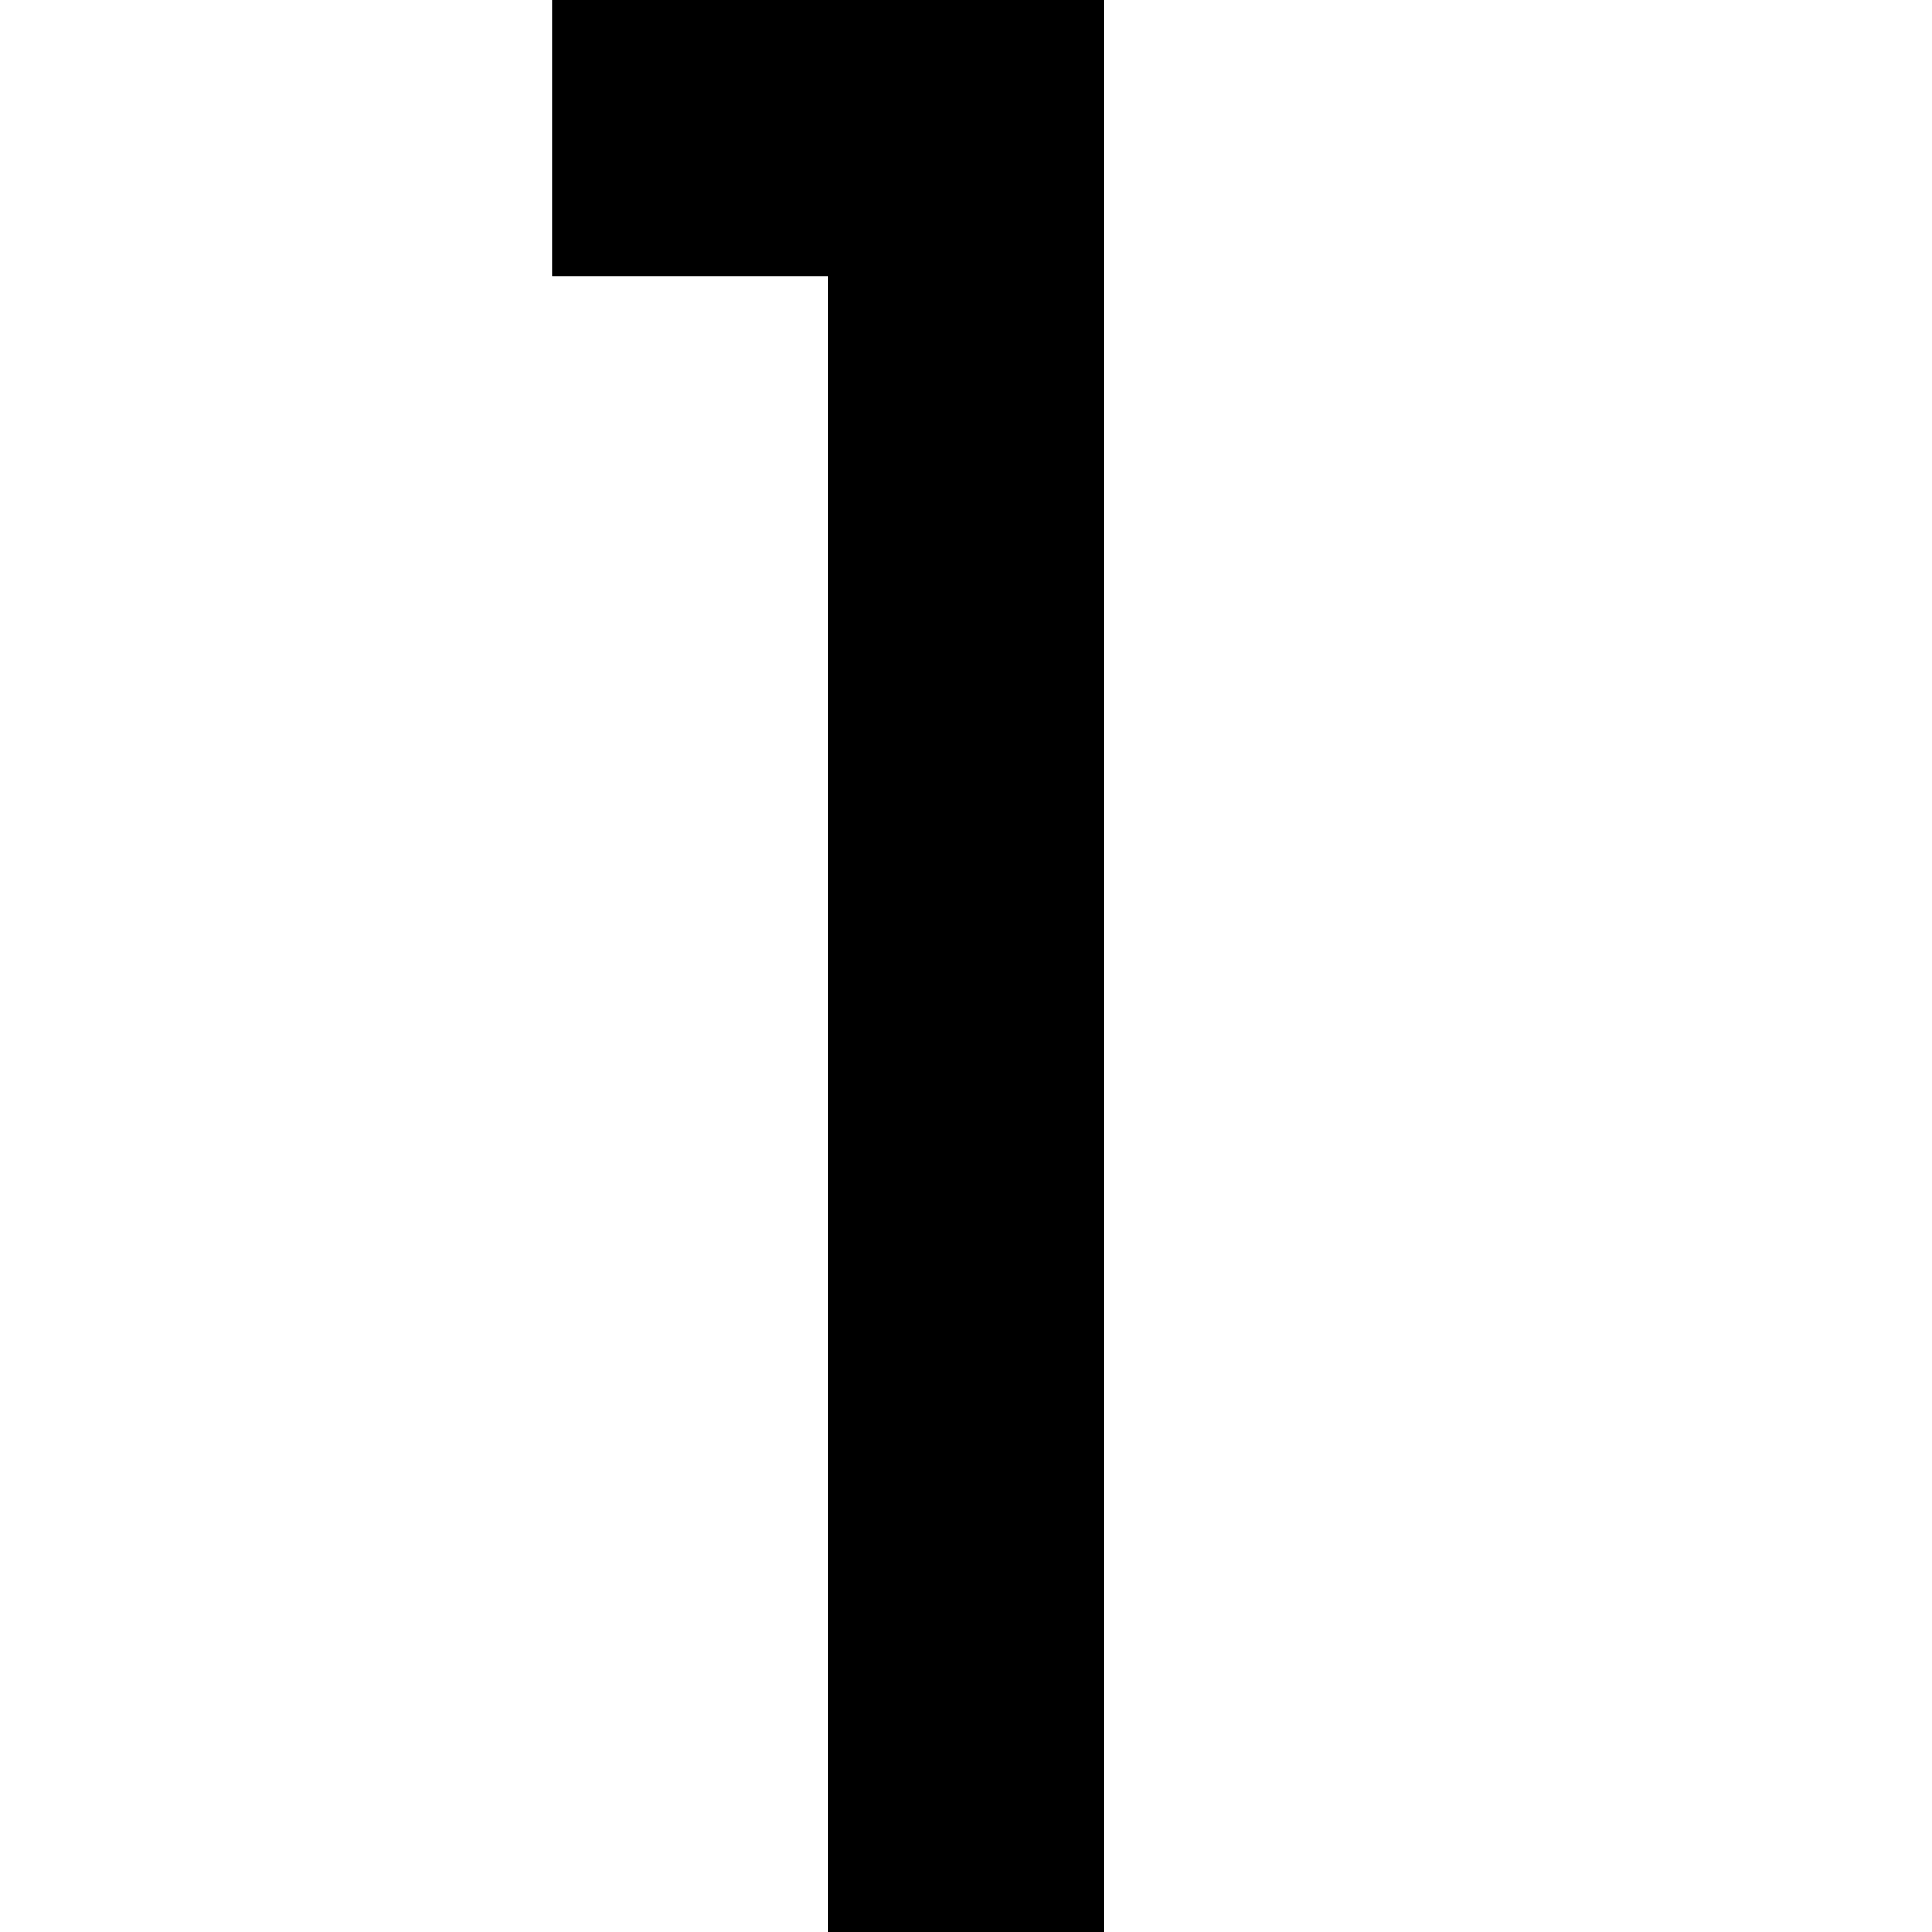 <?xml version="1.0" encoding="utf-8"?>
<!-- generated at drububu.com  -->
<!DOCTYPE svg PUBLIC "-//W3C//DTD SVG 1.1//EN" "http://www.w3.org/Graphics/SVG/1.1/DTD/svg11.dtd">
<svg version="1.1" preserveAspectRatio="xMinYMin meet" xmlns="http://www.w3.org/2000/svg" xmlns:xlink="http://www.w3.org/1999/xlink" x="0px" y="0px" width="14px" height="14px" viewBox="0 0 14 14">
<rect x="0" y="0" width="14" height="14" fill="#808080" stroke="none"/>
<path d="M0 0h4v2h2v12h-6v-14z" fill="rgb(255,255,255)"/>
<path d="M4 0h4v14h-2v-12h-2v-2z" fill="rgb(0,0,0)"/>
<path d="M8 0h6v14h-6v-14z" fill="rgb(255,255,255)"/>
</svg>